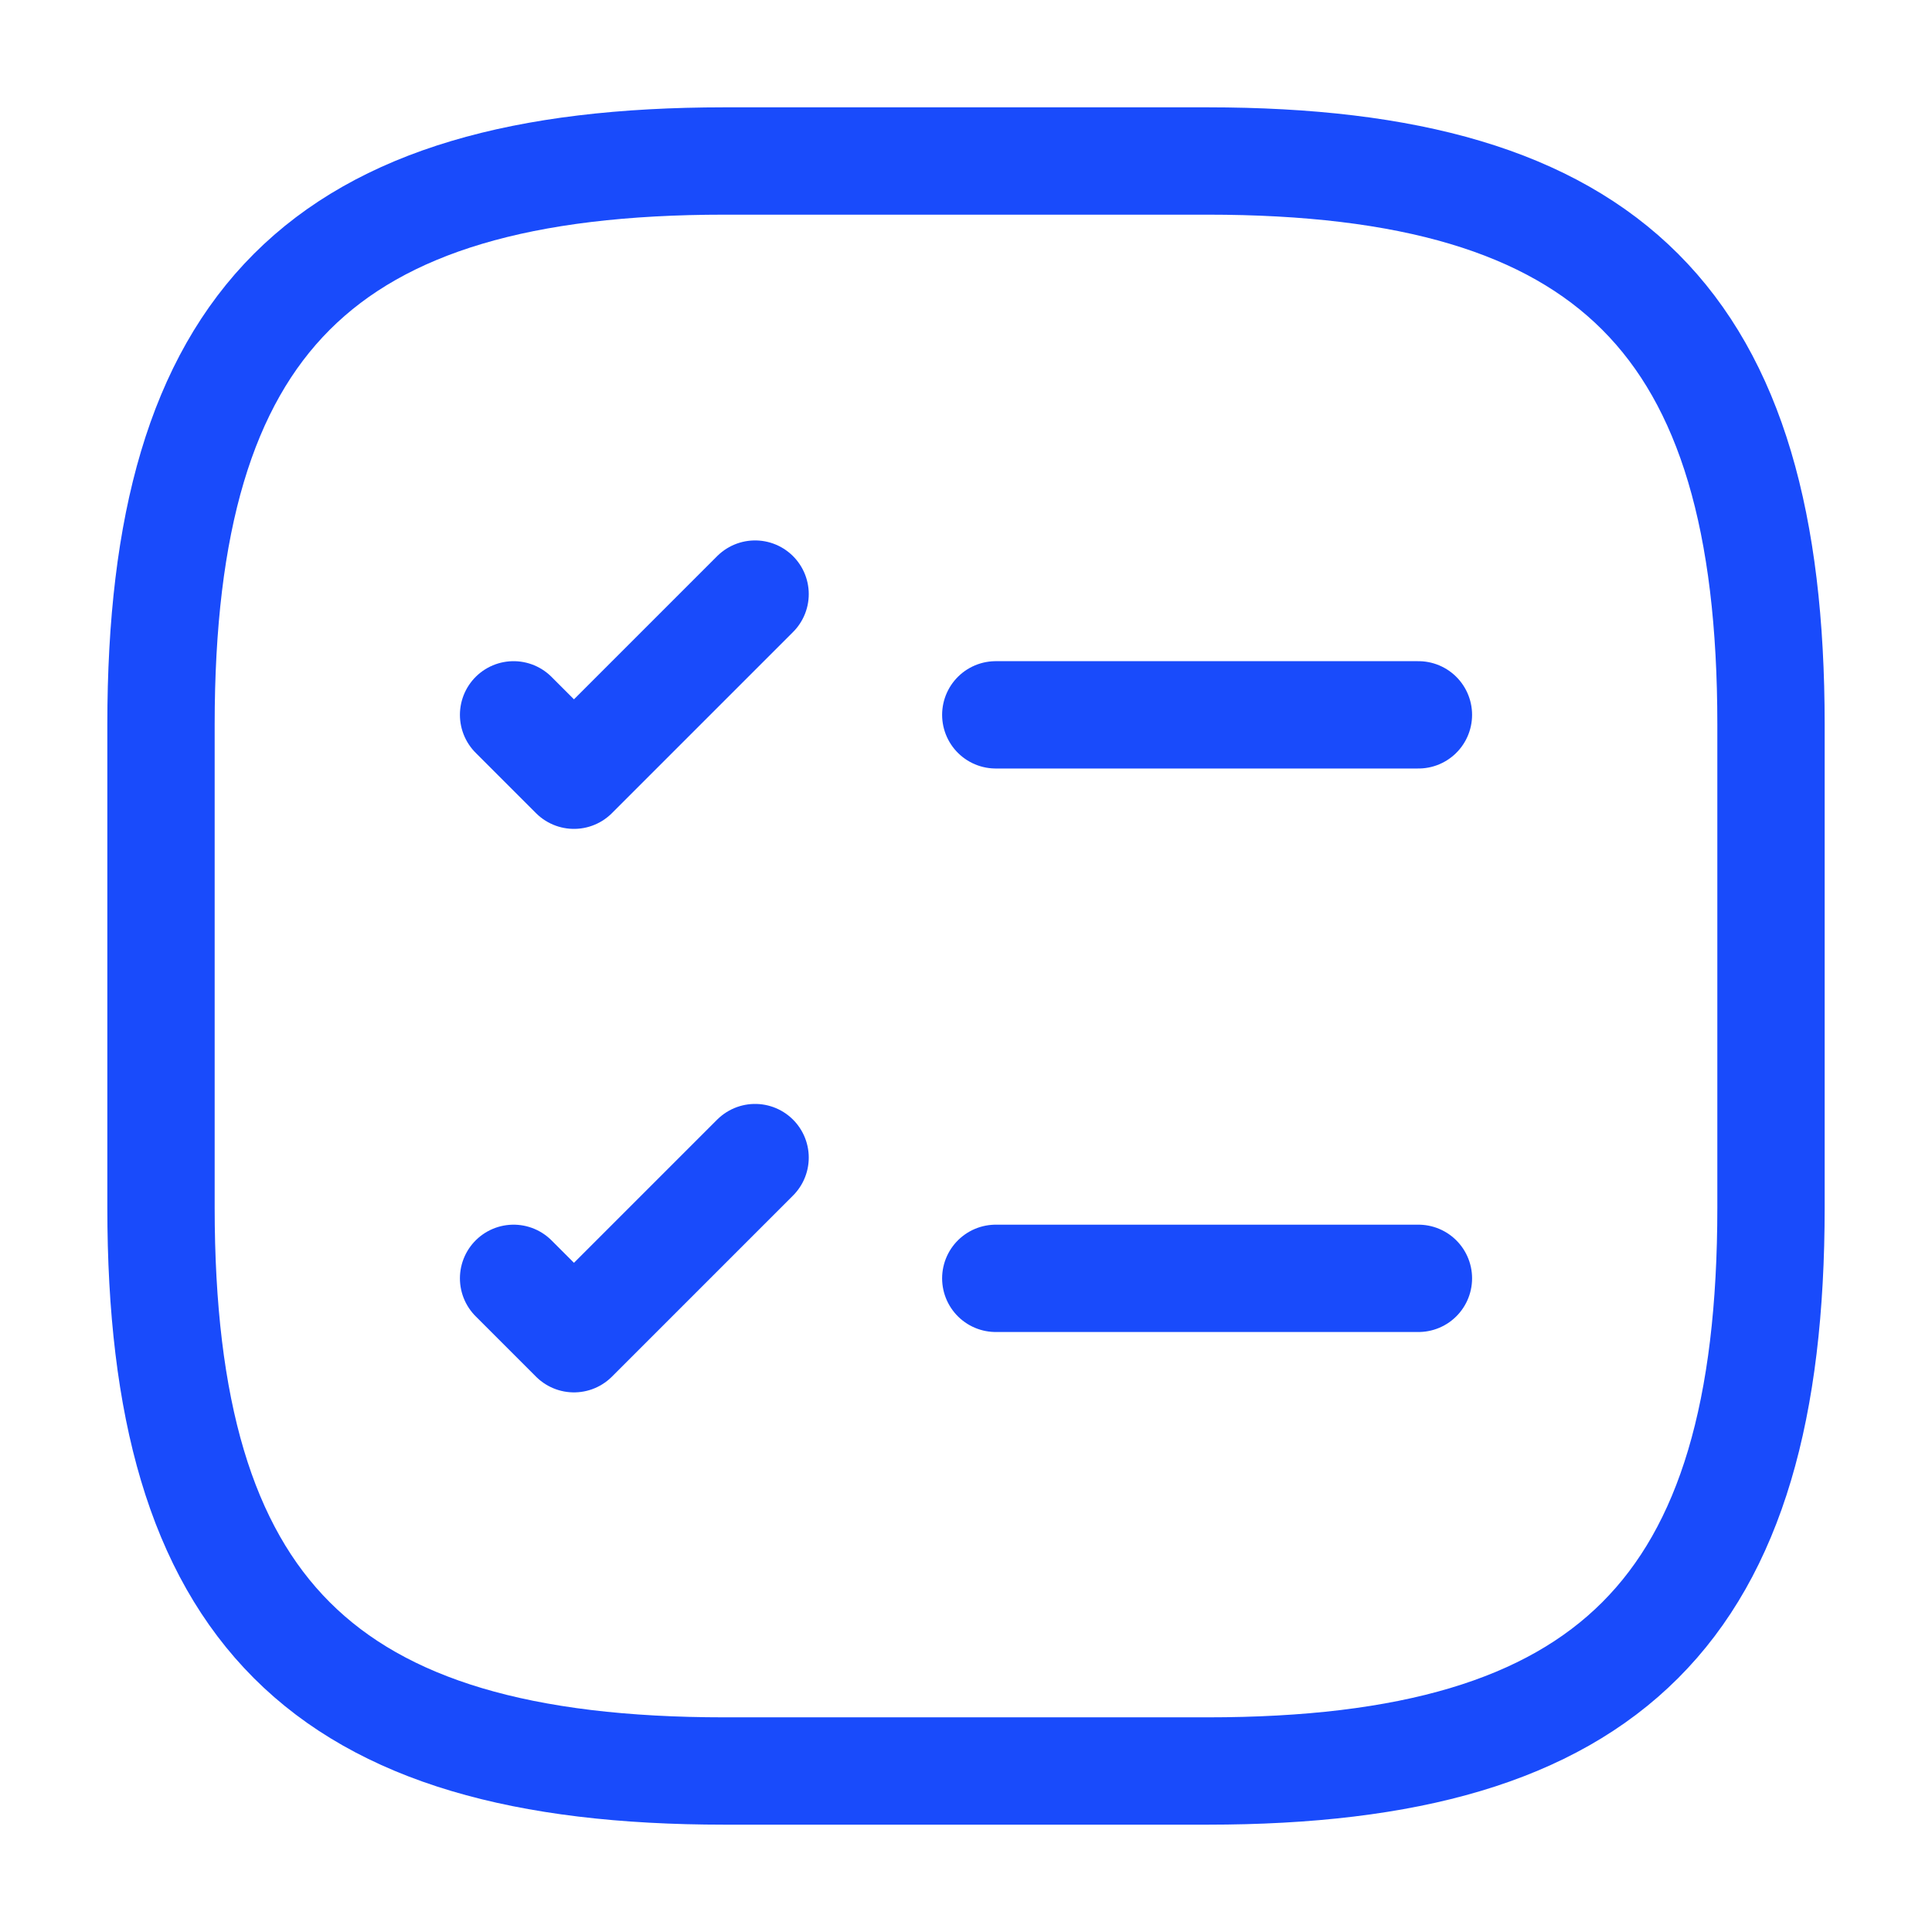 <svg width="36" height="36" viewBox="0 0 36 36" fill="none" xmlns="http://www.w3.org/2000/svg">
<g id="vuesax/linear/task-square">
<g id="task-square">
<path id="Vector" d="M18.555 13.32H26.43" stroke="#194BFB" stroke-width="2" stroke-linecap="round" stroke-linejoin="round"/>
<path id="Vector_2" d="M9.57 13.32L10.695 14.445L14.07 11.07" stroke="#194BFB" stroke-width="2" stroke-linecap="round" stroke-linejoin="round"/>
<path id="Vector_3" d="M18.555 23.82H26.43" stroke="#194BFB" stroke-width="2" stroke-linecap="round" stroke-linejoin="round"/>
<path id="Vector_4" d="M9.57 23.82L10.695 24.945L14.07 21.57" stroke="#194BFB" stroke-width="2" stroke-linecap="round" stroke-linejoin="round"/>
<path id="Vector_5" d="M13.5 33H22.5C30 33 33 30 33 22.5V13.5C33 6 30 3 22.5 3H13.5C6 3 3 6 3 13.5V22.5C3 30 6 33 13.5 33Z" stroke="#194BFB" stroke-width="2" stroke-linecap="round" stroke-linejoin="round"/>
</g>
</g>
</svg>
